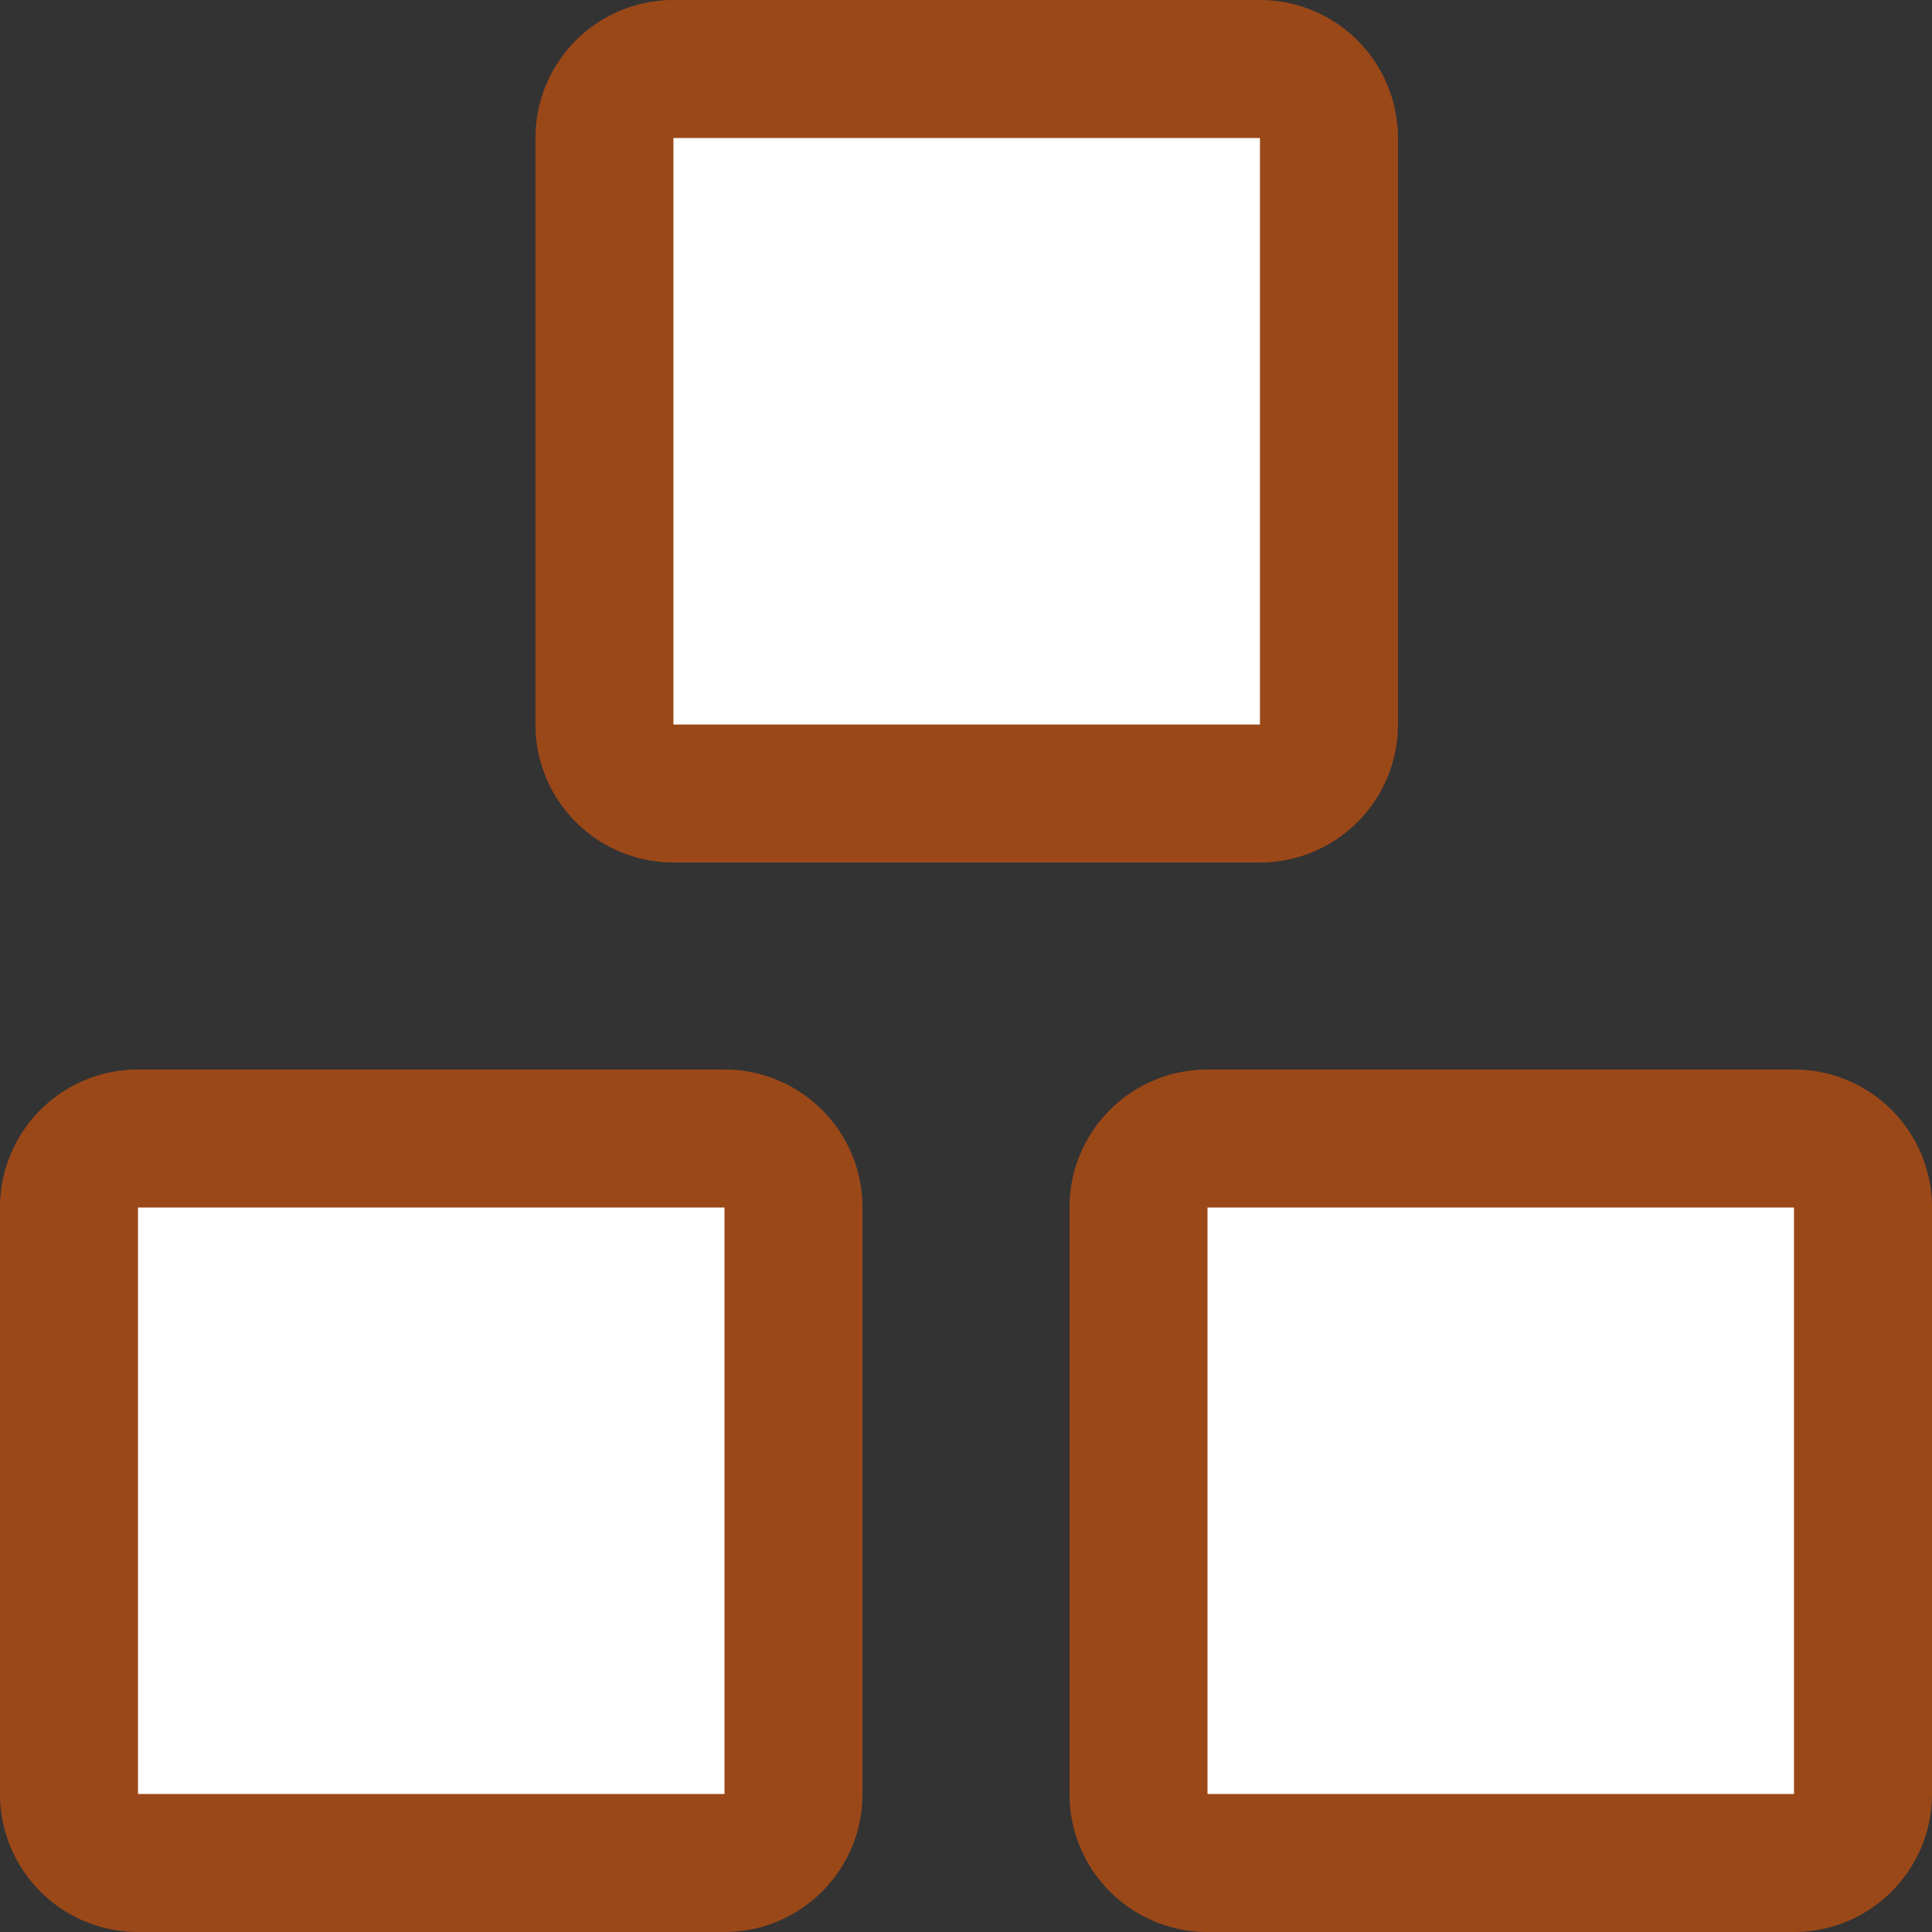 <svg xmlns="http://www.w3.org/2000/svg" fill="none" viewBox="0 0 14 14" height="14" width="14"><rect x="0" y="0" width="14" height="14" fill="#333333" stroke="none"/><g id="module-three--code-three-module-programming-plugin"><path id="Vector" fill="#ffffff0f" d="M5.25 8.25H1a0.5 0.5 0 0 0 -0.5 0.5V13a0.5 0.5 0 0 0 0.5 0.5h4.25a0.5 0.5 0 0 0 0.5 -0.5V8.75a0.5 0.5 0 0 0 -0.5 -0.5Z" stroke-width="1"></path><path id="Vector_2" fill="#ffffff0f" d="M13 8.25H8.75a0.5 0.5 0 0 0 -0.5 0.5V13a0.5 0.5 0 0 0 0.5 0.5H13a0.5 0.5 0 0 0 0.5 -0.5V8.75a0.5 0.5 0 0 0 -0.5 -0.5Z" stroke-width="1"></path><path id="Vector_3" fill="#ffffff0f" d="M9.13 0.5H4.88a0.5 0.5 0 0 0 -0.5 0.5v4.25a0.5 0.5 0 0 0 0.5 0.5h4.25a0.5 0.5 0 0 0 0.5 -0.5V1a0.5 0.5 0 0 0 -0.5 -0.5Z" stroke-width="1"></path><path id="Vector_4" stroke="#9b4819" stroke-linecap="round" stroke-linejoin="round" d="M5.25 8.25H1a0.5 0.5 0 0 0 -0.5 0.5V13a0.5 0.5 0 0 0 0.5 0.5h4.25a0.5 0.5 0 0 0 0.5 -0.5V8.75a0.5 0.5 0 0 0 -0.5 -0.5Z" stroke-width="1"></path><path id="Vector_5" stroke="#9b4819" stroke-linecap="round" stroke-linejoin="round" d="M13 8.25H8.75a0.5 0.5 0 0 0 -0.5 0.5V13a0.5 0.5 0 0 0 0.5 0.5H13a0.5 0.5 0 0 0 0.5 -0.5V8.75a0.5 0.5 0 0 0 -0.5 -0.5Z" stroke-width="1"></path><path id="Vector_6" stroke="#9b4819" stroke-linecap="round" stroke-linejoin="round" d="M9.13 0.5H4.88a0.5 0.5 0 0 0 -0.5 0.5v4.25a0.5 0.5 0 0 0 0.5 0.5h4.25a0.5 0.5 0 0 0 0.5 -0.5V1a0.5 0.5 0 0 0 -0.5 -0.5Z" stroke-width="1"></path></g></svg>
